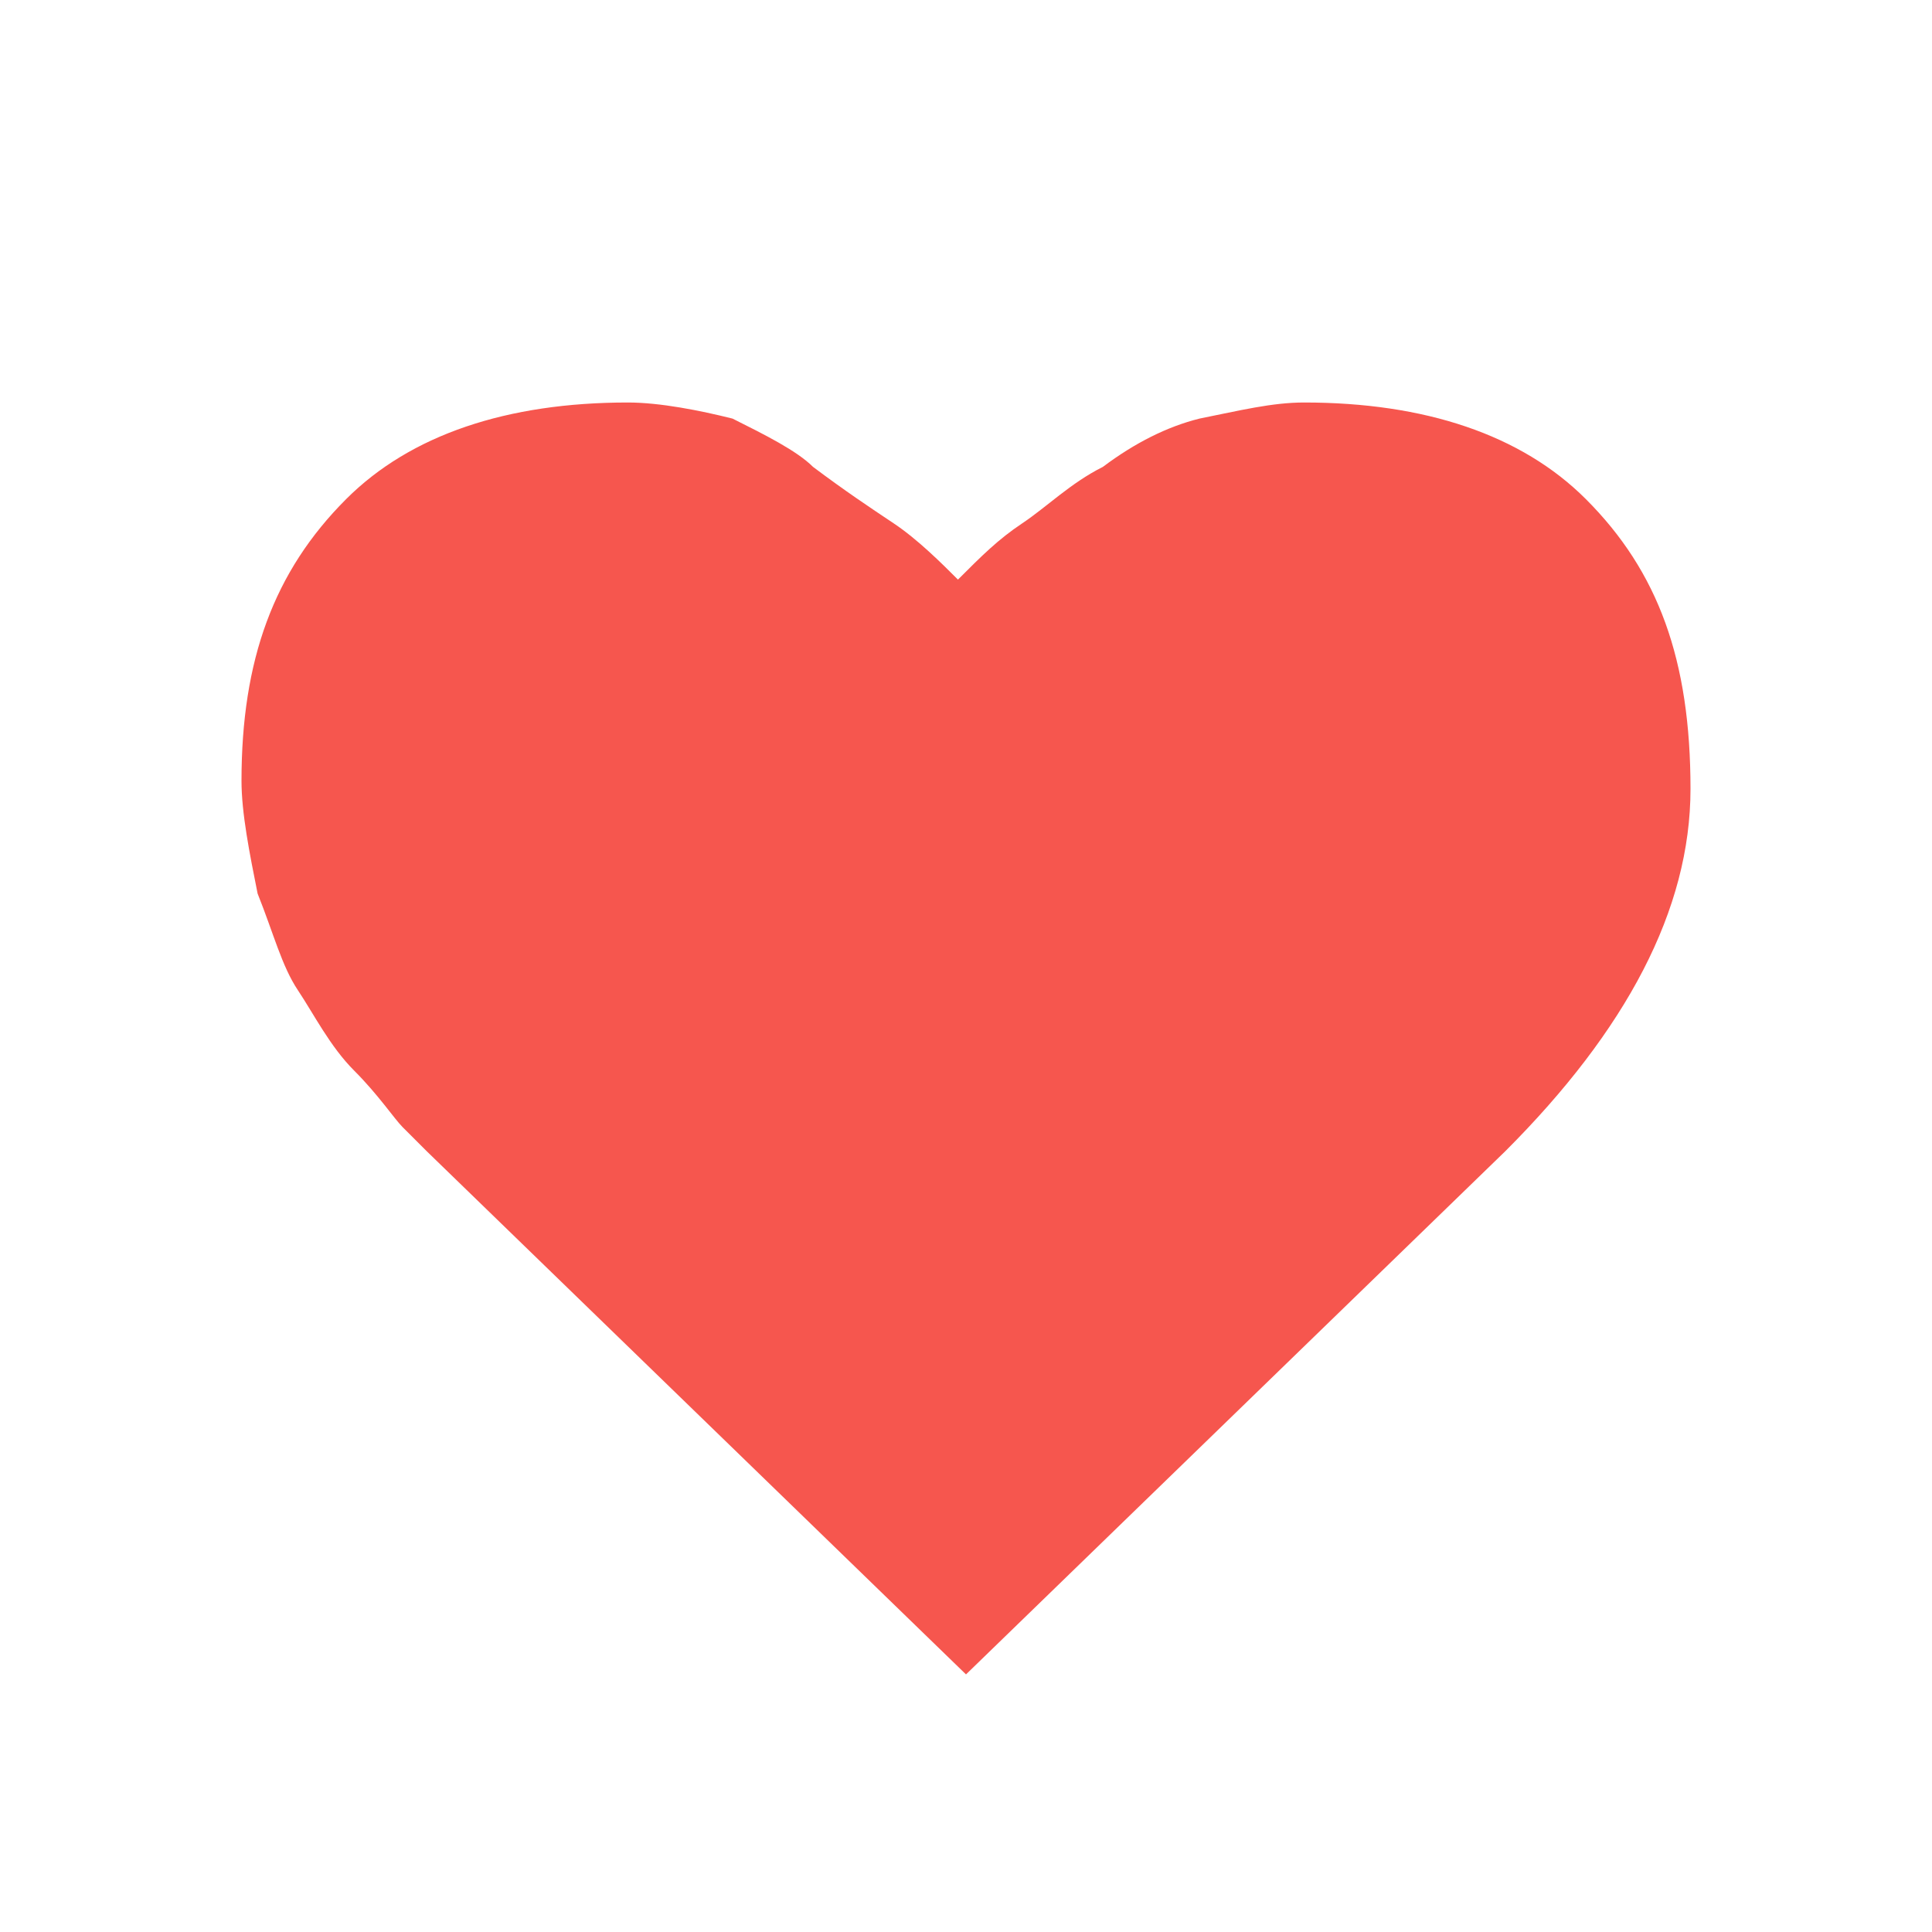 <?xml version="1.0" encoding="utf-8"?>
<!-- Generator: Adobe Illustrator 22.1.0, SVG Export Plug-In . SVG Version: 6.00 Build 0)  -->
<svg version="1.1" id="Слой_1" xmlns="http://www.w3.org/2000/svg" xmlns:xlink="http://www.w3.org/1999/xlink" x="0px" y="0px"
	 viewBox="0 0 24 24" style="enable-background:new 0 0 24 24;" xml:space="preserve">
<style type="text/css">
	.st0{fill:#F6564E;}
</style>
<path class="st0" d="M19.7,6.2c-0.8-0.8-2-1.2-3.5-1.2c-0.4,0-0.8,0.1-1.3,0.2c-0.4,0.1-0.8,0.3-1.2,0.6c-0.4,0.2-0.7,0.5-1,0.7
	c-0.3,0.2-0.5,0.4-0.8,0.7l0,0c-0.2-0.2-0.5-0.5-0.8-0.7c-0.3-0.2-0.6-0.4-1-0.7C9.9,5.6,9.5,5.4,9.1,5.2C8.7,5.1,8.2,5,7.8,5
	C6.3,5,5.1,5.4,4.3,6.2C3.4,7.1,3,8.2,3,9.7c0,0.4,0.1,0.9,0.2,1.4c0.2,0.5,0.3,0.9,0.5,1.2c0.2,0.3,0.4,0.7,0.7,1
	c0.3,0.3,0.5,0.6,0.6,0.7c0.1,0.1,0.2,0.2,0.3,0.3l6.7,6.5l6.7-6.5c1.5-1.5,2.3-3,2.3-4.5C21,8.2,20.6,7.1,19.7,6.2z"/>
</svg>
